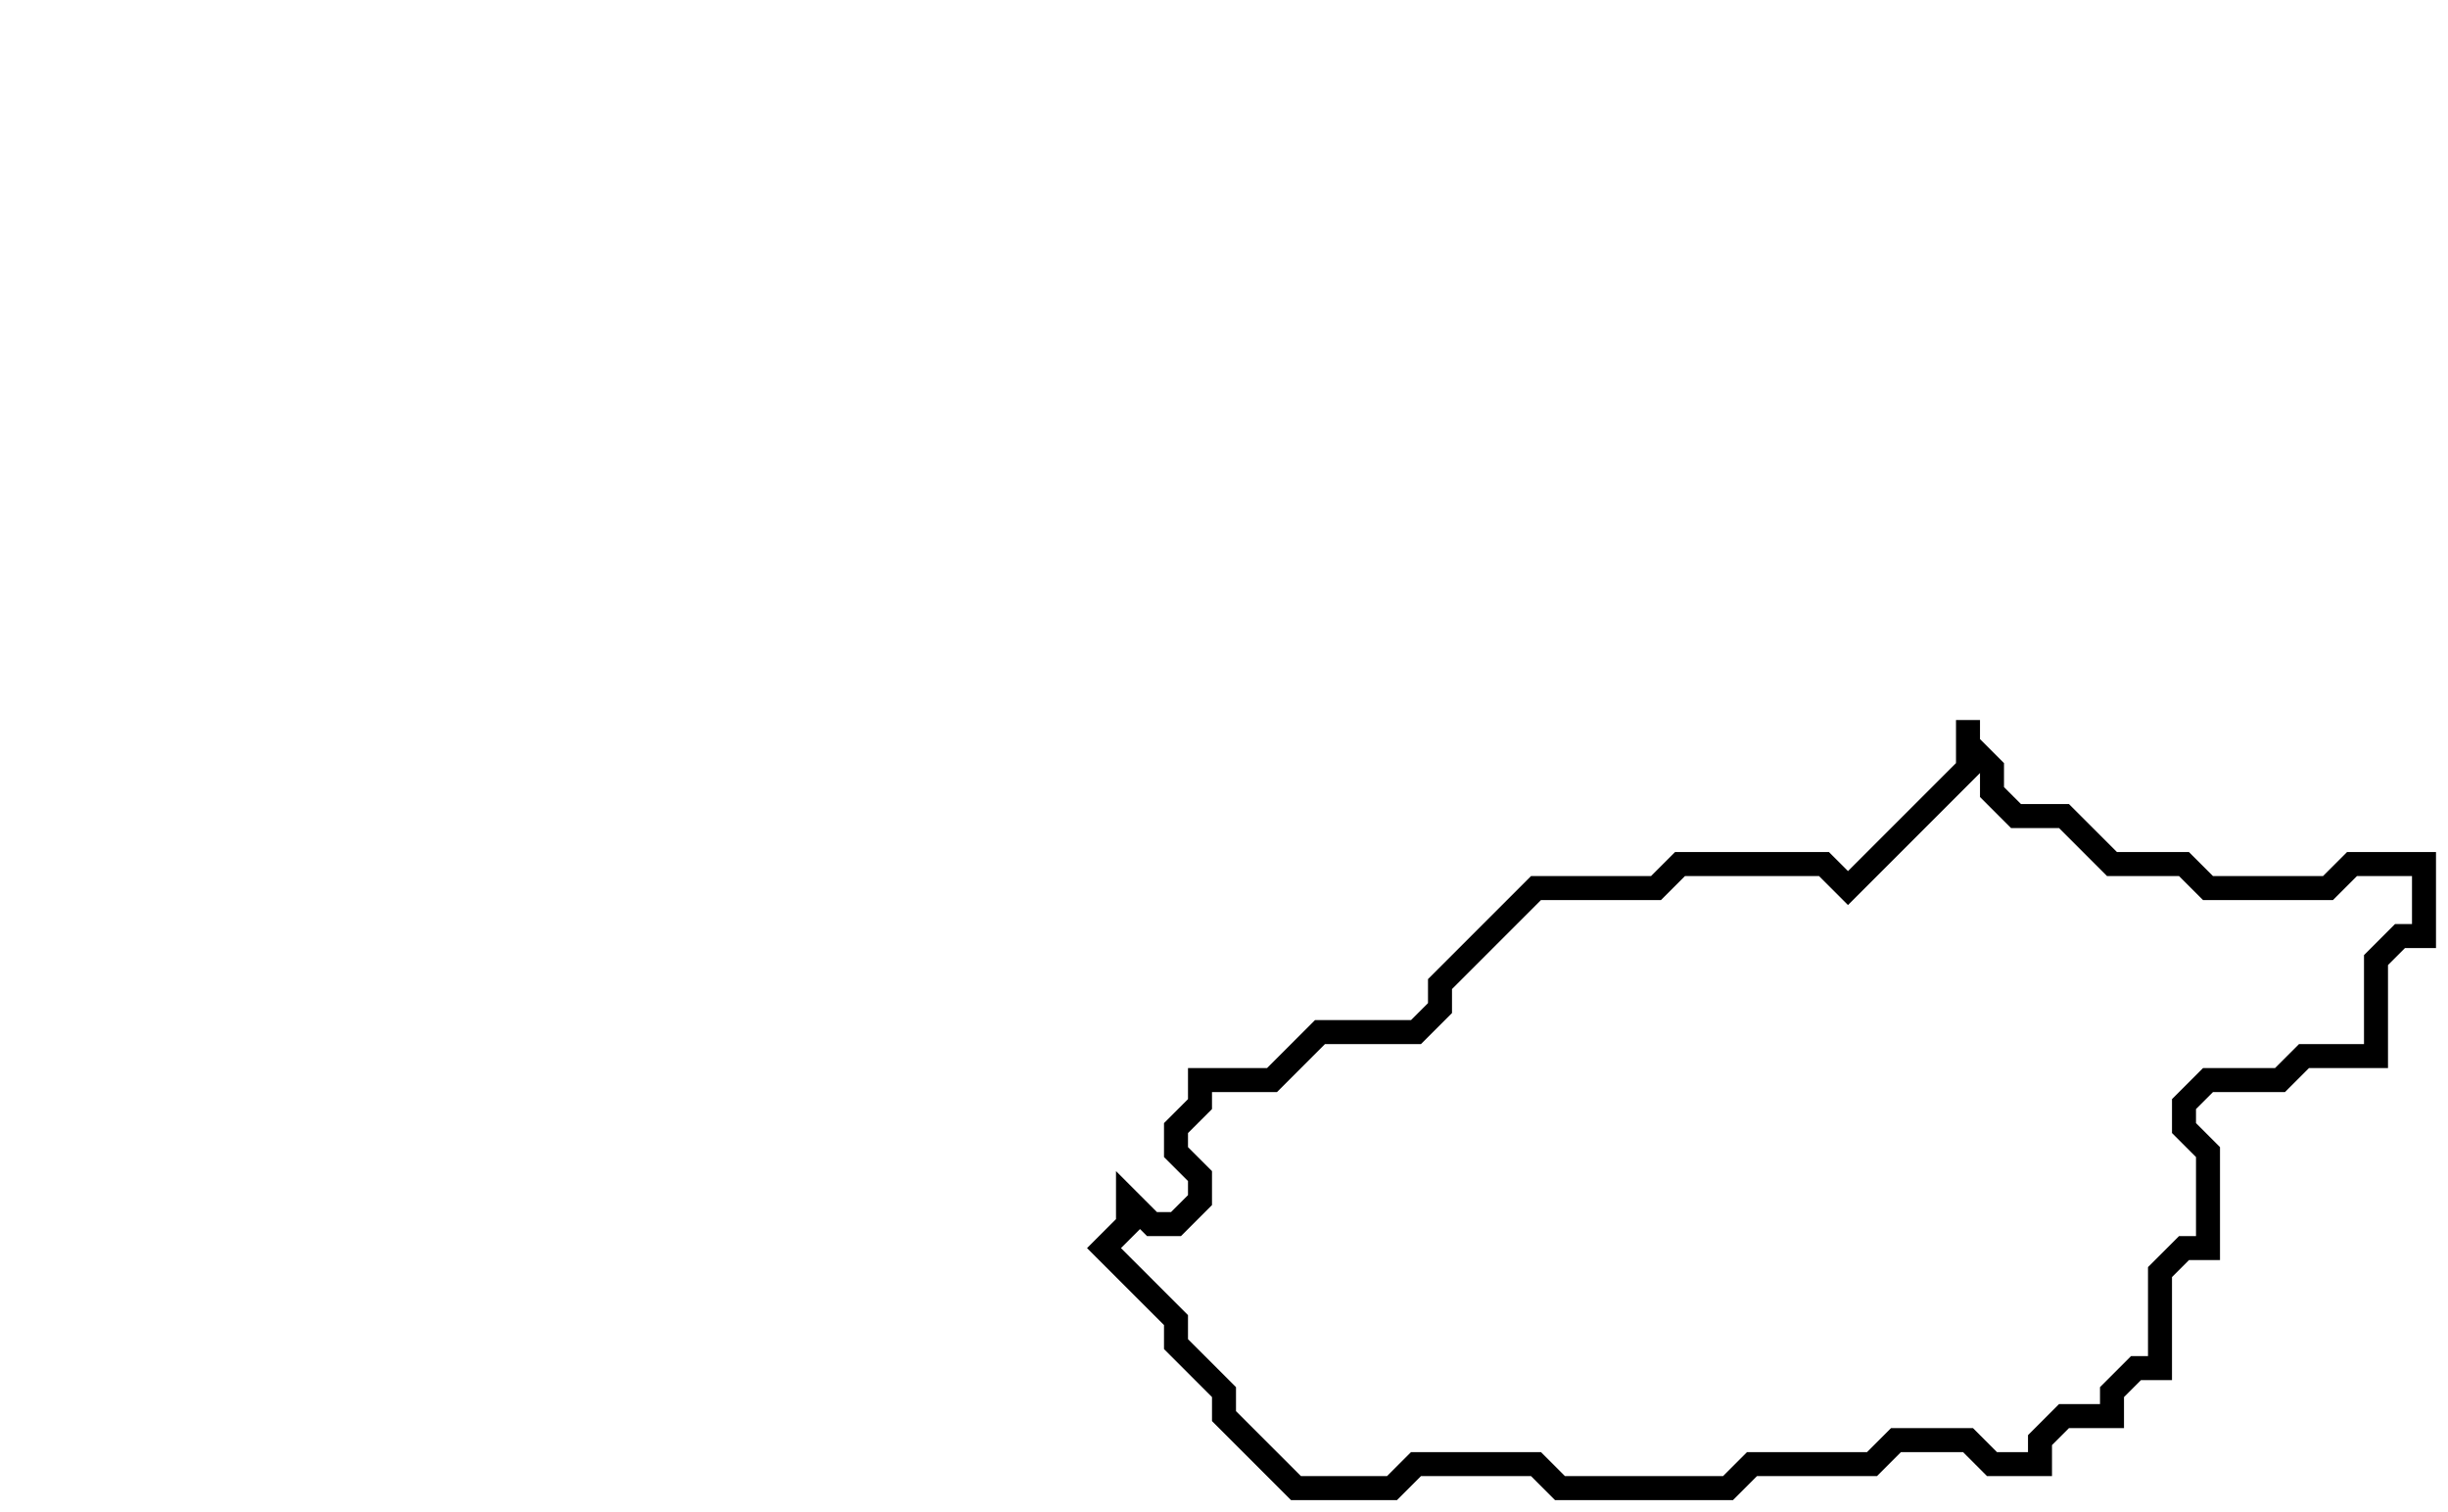 <svg xmlns="http://www.w3.org/2000/svg" width="102" height="63">
  <path d="M 82,30 L 82,32 L 77,37 L 76,36 L 70,36 L 69,37 L 64,37 L 60,41 L 60,42 L 59,43 L 55,43 L 53,45 L 50,45 L 50,46 L 49,47 L 49,48 L 50,49 L 50,50 L 49,51 L 48,51 L 47,50 L 47,51 L 46,52 L 49,55 L 49,56 L 51,58 L 51,59 L 54,62 L 58,62 L 59,61 L 64,61 L 65,62 L 72,62 L 73,61 L 78,61 L 79,60 L 82,60 L 83,61 L 85,61 L 85,60 L 86,59 L 88,59 L 88,58 L 89,57 L 90,57 L 90,53 L 91,52 L 92,52 L 92,48 L 91,47 L 91,46 L 92,45 L 95,45 L 96,44 L 99,44 L 99,40 L 100,39 L 101,39 L 101,36 L 98,36 L 97,37 L 92,37 L 91,36 L 88,36 L 86,34 L 84,34 L 83,33 L 83,32 L 82,31 Z" fill="none" stroke="black" stroke-width="1"/>
</svg>